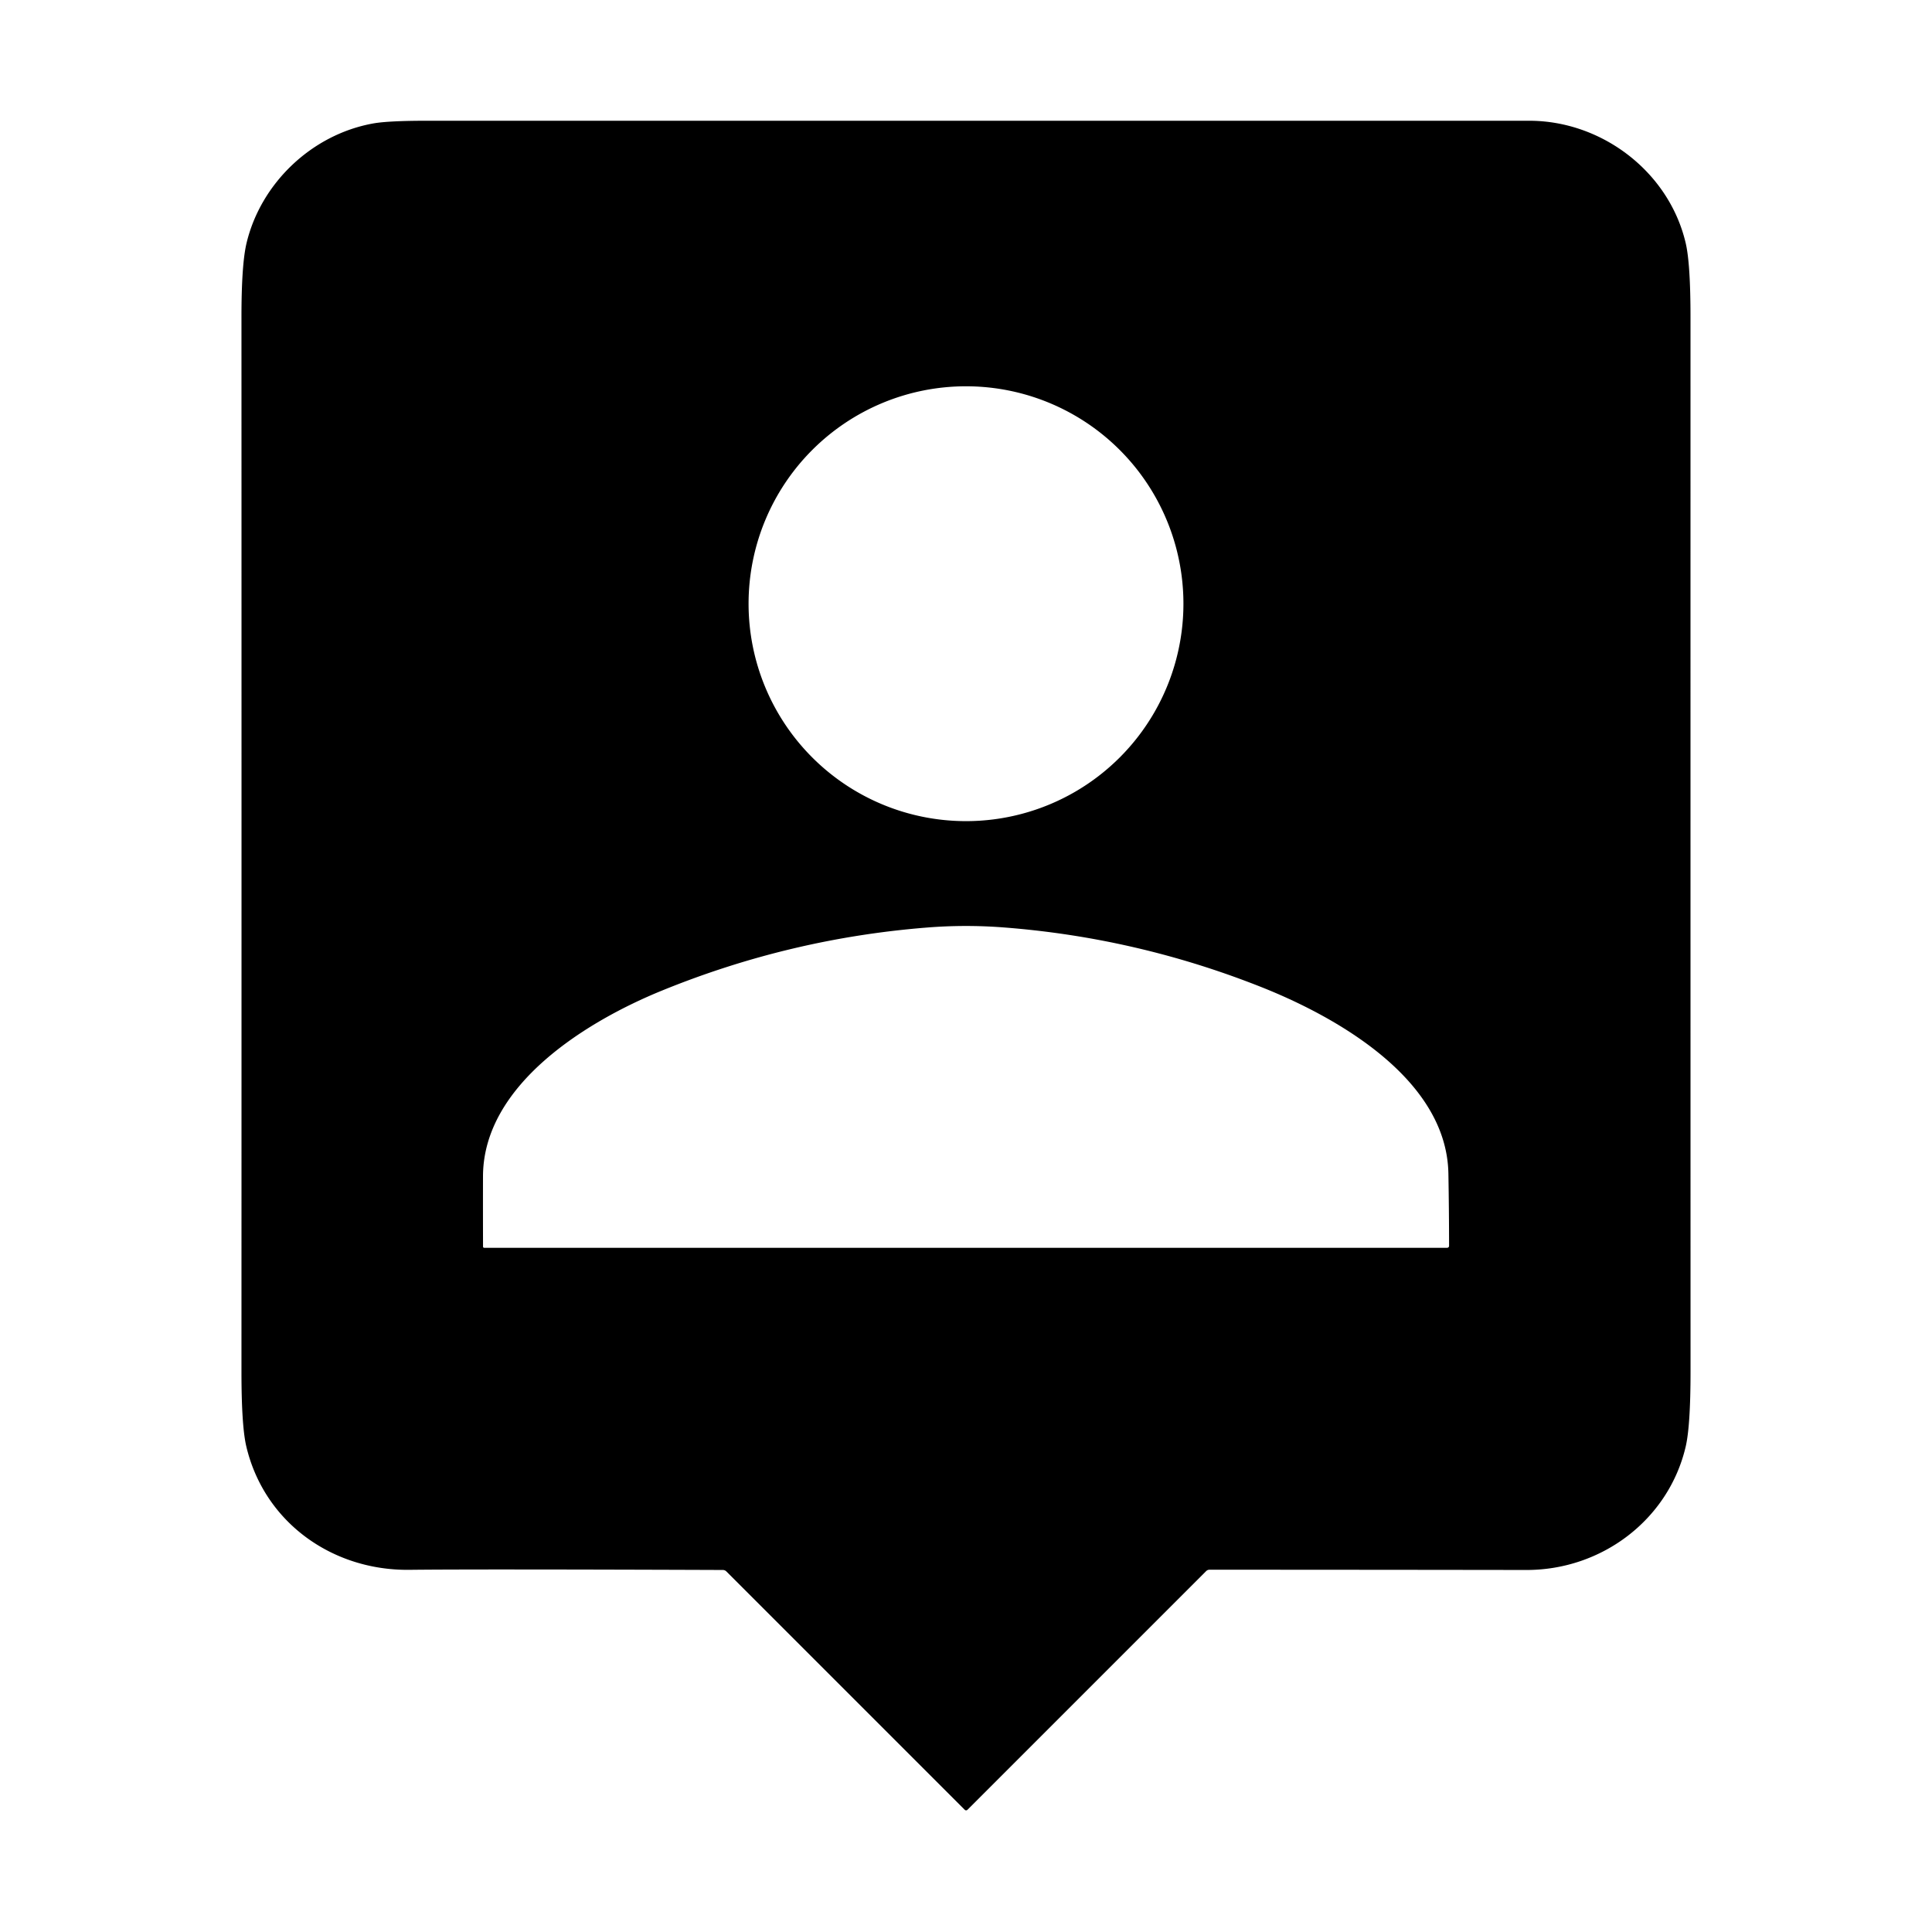 <?xml version="1.0" encoding="UTF-8" standalone="no"?>
<!DOCTYPE svg PUBLIC "-//W3C//DTD SVG 1.1//EN" "http://www.w3.org/Graphics/SVG/1.1/DTD/svg11.dtd">
<svg xmlns="http://www.w3.org/2000/svg" version="1.1" viewBox="0.00 0.00 512.00 512.00">
<path fill="#000000" d="
  M 191.57 416.06
  Q 125.65 415.82 108.50 416.02
  C 88.11 416.26 70.09 403.51 65.29 383.39
  Q 63.99 377.96 63.99 363.51
  Q 64.02 223.88 63.99 84.26
  Q 63.98 70.03 65.35 64.37
  C 69.13 48.62 82.54 35.67 98.88 32.72
  Q 102.86 32.00 113.16 32.00
  Q 259.20 32.00 405.25 32.00
  C 424.49 32.00 442.25 45.49 446.71 64.35
  Q 448.01 69.81 448.00 84.24
  Q 447.99 223.87 448.01 363.49
  Q 448.01 377.87 446.72 383.39
  C 442.20 402.67 424.55 416.09 404.50 416.06
  Q 362.52 416.00 320.53 415.99
  A 1.26 1.26 0.0 0 0 319.63 416.37
  L 256.39 479.61
  A 0.52 0.51 -44.6 0 1 255.66 479.61
  L 192.51 416.46
  Q 192.12 416.07 191.57 416.06
  Z
  M 313.62 159.99
  A 57.62 57.62 0.0 0 0 256.00 102.37
  A 57.62 57.62 0.0 0 0 198.38 159.99
  A 57.62 57.62 0.0 0 0 256.00 217.61
  A 57.62 57.62 0.0 0 0 313.62 159.99
  Z
  M 175.37 262.54
  C 155.85 270.50 128.05 287.28 128.00 311.75
  Q 127.98 321.15 128.01 330.39
  A 0.30 0.30 0.0 0 0 128.31 330.68
  L 383.51 330.68
  A 0.51 0.51 0.0 0 0 384.02 330.17
  Q 384.01 320.60 383.84 311.00
  C 383.39 286.06 354.50 269.63 334.33 261.61
  Q 301.16 248.44 265.74 245.76
  Q 255.76 245.01 245.77 245.80
  Q 209.36 248.67 175.37 262.54
  Z"
/>
</svg>
